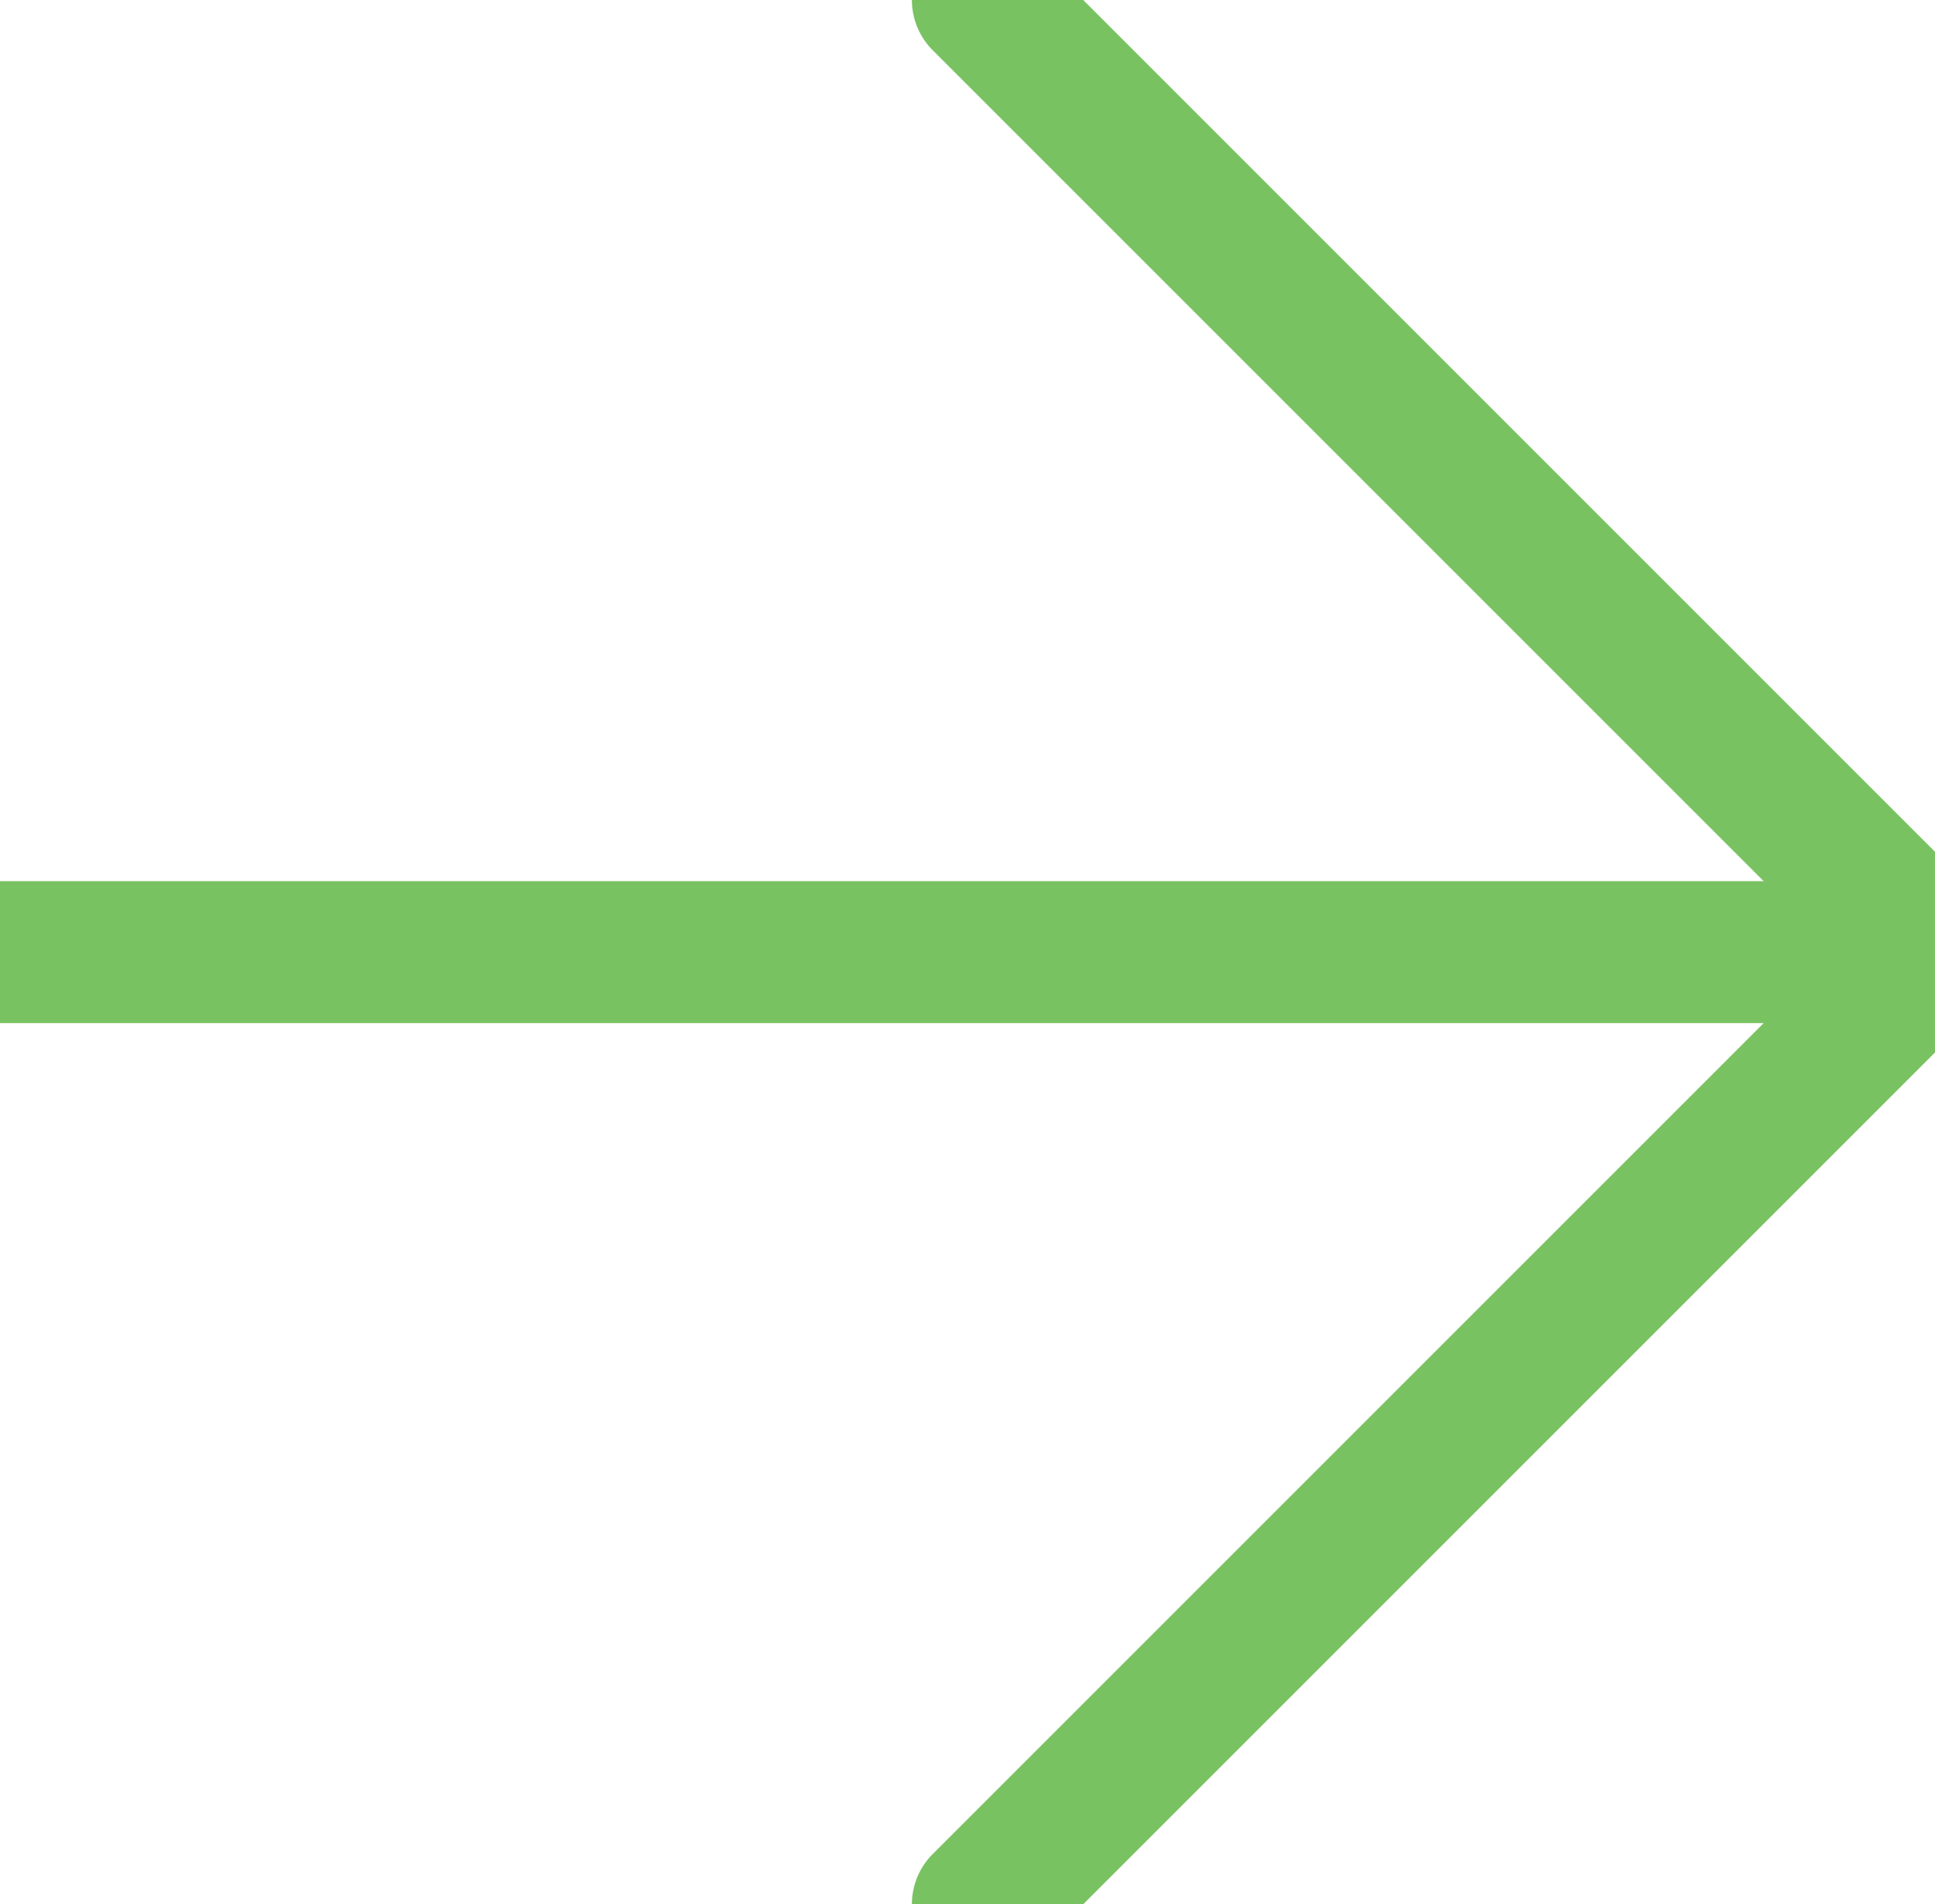 <svg xmlns="http://www.w3.org/2000/svg" width="163.579" height="160.987" viewBox="24.63 27.061 40.895 40.247"><g data-name="Group 29"><g data-name="Group 24" transform="rotate(90 27.252 47.53)" clip-path="url(&quot;#a&quot;)"><path d="M26.906 50.152V9.282" stroke-linejoin="round" stroke-linecap="round" stroke-width="3" stroke="#79c262" fill="transparent" data-name="Line 24"/><path d="M6.783 29.38 26.906 9.257 47.029 29.38" stroke-linejoin="round" stroke-linecap="round" stroke-width="3" stroke="#79c262" fill="transparent" data-name="Path 23"/></g></g><defs><clipPath id="a"><path d="M0 0h53.812v54.46H0V0z" data-name="Rectangle 56"/></clipPath></defs></svg>